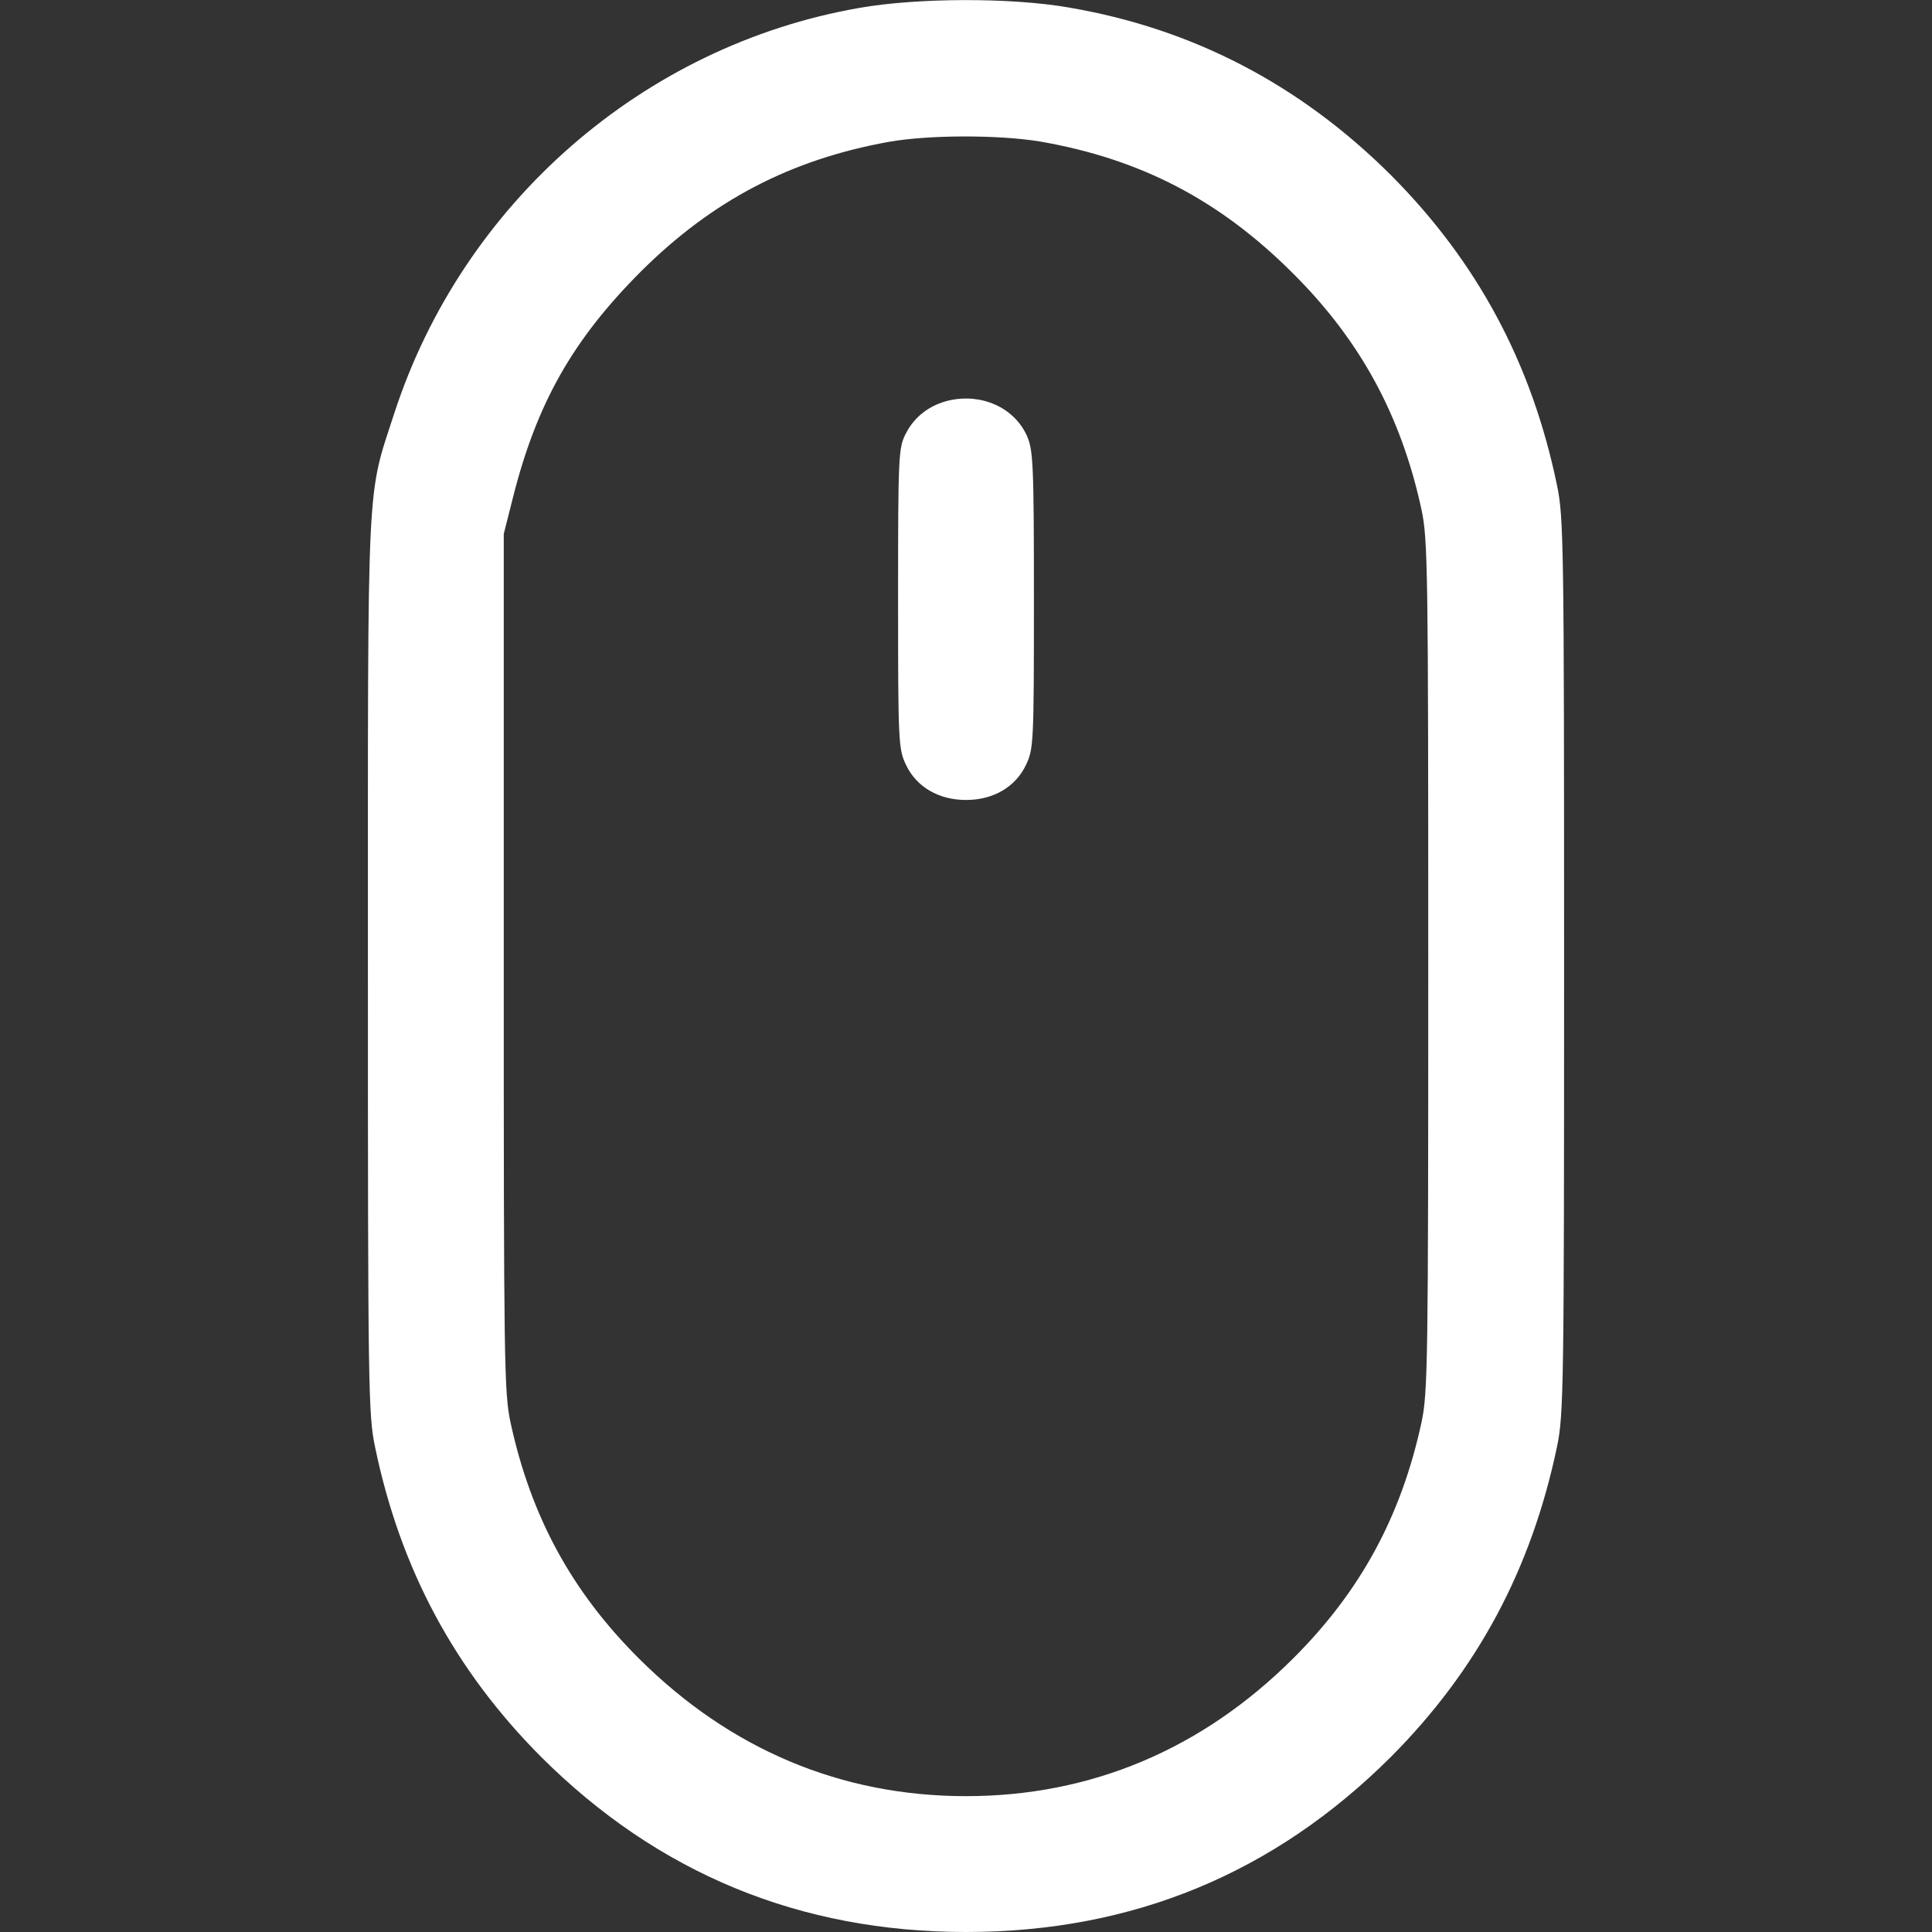 <?xml version="1.0" standalone="no"?>
<!DOCTYPE svg PUBLIC "-//W3C//DTD SVG 20010904//EN"
 "http://www.w3.org/TR/2001/REC-SVG-20010904/DTD/svg10.dtd">
<svg version="1.0" xmlns="http://www.w3.org/2000/svg"
 width="512pt" height="512pt" viewBox="0 0 512 512"
 preserveAspectRatio="xMidYMid meet">
<rect x="0" y="0" width="512" height="512" fill="#333333" stroke="none"/>
<g transform="translate(0,512) scale(0.1,-0.1)"
fill="#ffffff" stroke="none">
<path d="M2277 5099 c-573 -100 -1051 -518 -1232 -1074 -74 -228 -70 -144 -70
-1465 0 -1121 1 -1190 19 -1275 67 -323 211 -591 440 -821 310 -309 686 -464
1126 -464 441 0 816 155 1126 464 229 230 372 497 440 821 18 85 19 154 19
1275 0 1121 -1 1190 -19 1275 -67 323 -211 591 -440 821 -241 240 -525 388
-853 444 -154 27 -403 26 -556 -1z m479 -354 c266 -46 476 -155 670 -349 179
-178 287 -377 341 -626 17 -79 18 -159 18 -1210 0 -1051 -1 -1131 -18 -1210
-54 -249 -162 -448 -341 -626 -241 -240 -535 -364 -866 -364 -331 0 -625 124
-866 364 -179 178 -287 377 -341 626 -17 79 -18 160 -18 1220 l0 1135 24 95
c63 251 159 420 340 601 189 188 396 296 656 343 107 19 292 19 401 1z"/>
<path d="M2516 4059 c-52 -12 -93 -43 -116 -89 -19 -37 -20 -60 -20 -436 0
-383 1 -399 21 -441 28 -59 87 -93 159 -93 72 0 131 34 159 93 20 42 21 57 21
438 0 363 -2 397 -19 435 -34 74 -119 112 -205 93z"/>
</g>
</svg>
